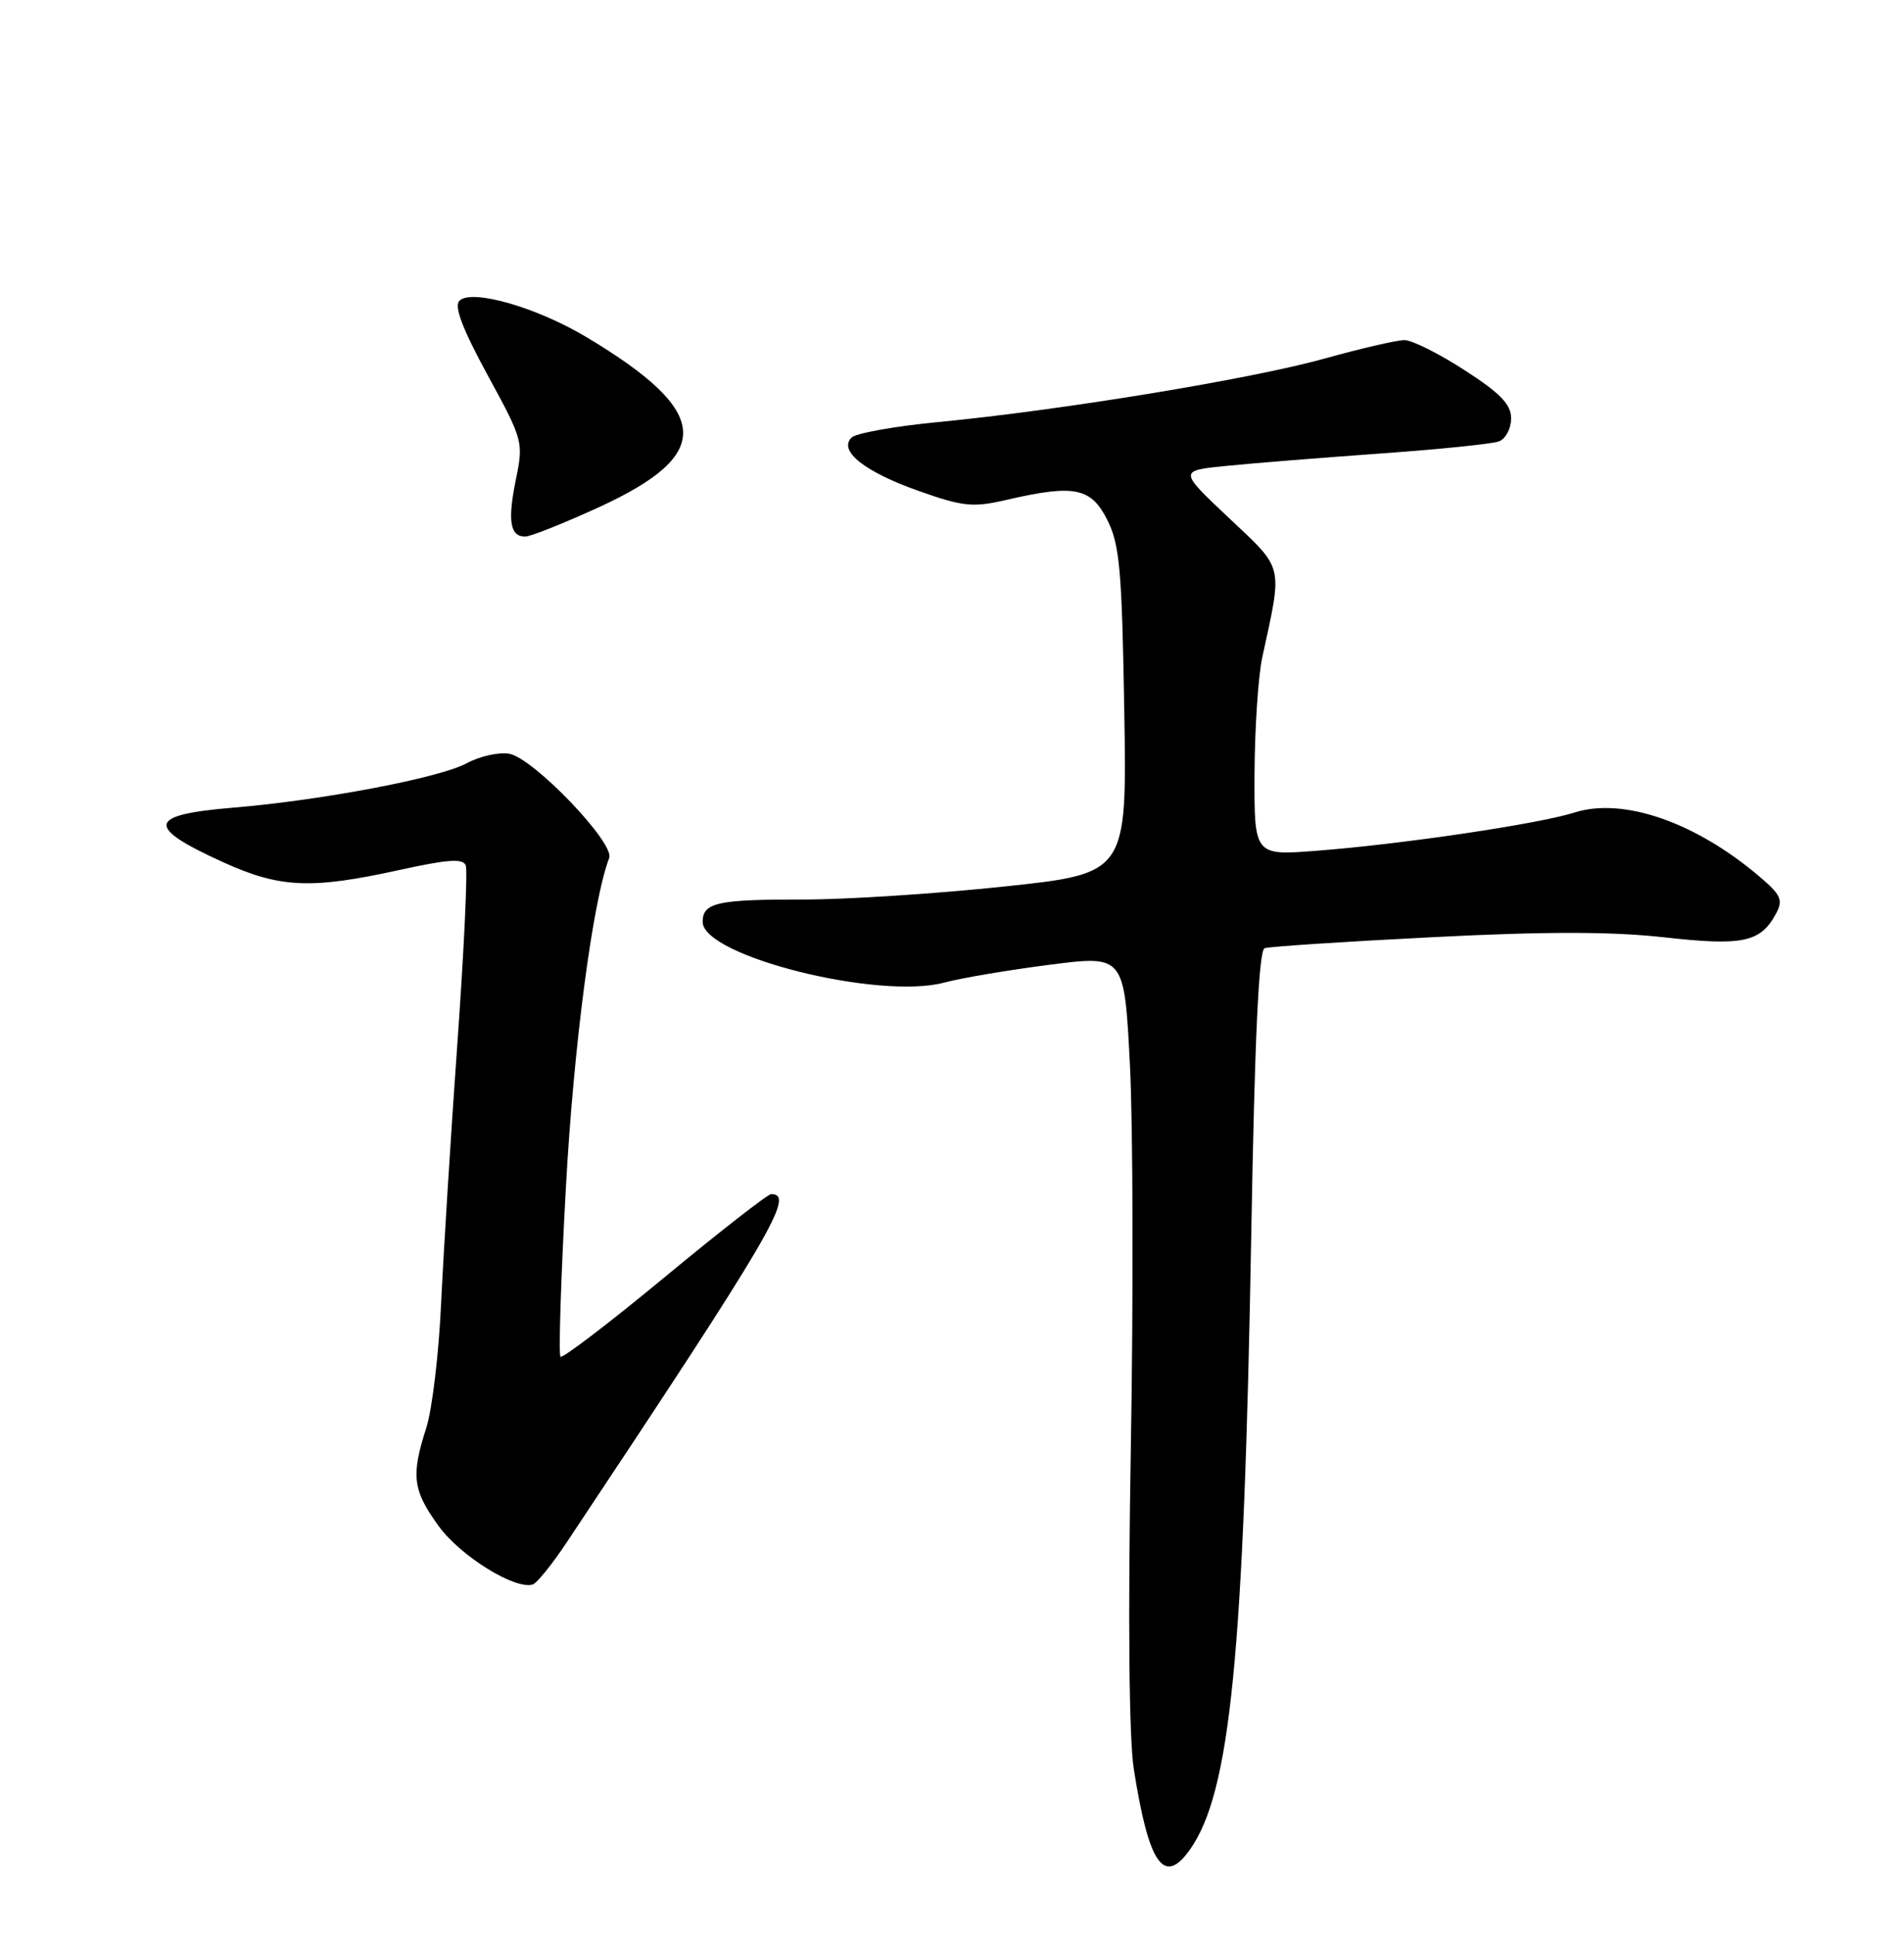 <?xml version="1.0" encoding="UTF-8" standalone="no"?>
<!DOCTYPE svg PUBLIC "-//W3C//DTD SVG 1.1//EN" "http://www.w3.org/Graphics/SVG/1.1/DTD/svg11.dtd" >
<svg xmlns="http://www.w3.org/2000/svg" xmlns:xlink="http://www.w3.org/1999/xlink" version="1.1" viewBox="0 0 252 256">
 <g >
 <path fill="currentColor"
d=" M 157.48 244.75 C 162.84 237.18 164.63 219.17 165.61 163.17 C 166.07 137.12 166.61 125.72 167.38 125.46 C 168.00 125.25 177.95 124.59 189.51 124.01 C 204.53 123.24 213.29 123.25 220.23 124.02 C 230.68 125.19 233.03 124.69 235.07 120.87 C 236.03 119.08 235.72 118.40 232.84 115.96 C 224.38 108.77 214.82 105.47 208.39 107.51 C 203.66 109.02 185.51 111.71 174.25 112.57 C 166.00 113.21 166.00 113.21 166.04 102.35 C 166.07 96.38 166.53 89.47 167.06 87.00 C 169.77 74.53 170.00 75.46 162.65 68.53 C 156.01 62.28 156.01 62.28 162.26 61.65 C 165.69 61.30 174.87 60.57 182.65 60.01 C 190.43 59.46 197.52 58.74 198.40 58.40 C 199.28 58.06 200.00 56.70 200.00 55.37 C 200.00 53.51 198.59 52.04 193.84 48.98 C 190.46 46.79 186.88 45.00 185.89 45.00 C 184.90 45.00 180.13 46.10 175.29 47.45 C 165.63 50.15 140.34 54.30 124.13 55.85 C 118.42 56.40 113.28 57.32 112.70 57.90 C 110.94 59.66 114.41 62.42 121.59 64.96 C 127.48 67.04 128.76 67.17 133.18 66.15 C 142.17 64.07 144.38 64.50 146.53 68.75 C 148.19 72.01 148.49 75.29 148.80 94.04 C 149.16 115.58 149.16 115.58 132.83 117.31 C 123.85 118.26 111.92 119.03 106.33 119.02 C 94.95 119.00 93.00 119.43 93.00 121.98 C 93.00 126.50 116.30 132.34 124.98 130.01 C 127.16 129.42 133.41 128.36 138.87 127.66 C 148.81 126.38 148.81 126.38 149.55 140.94 C 149.96 148.95 150.01 171.73 149.67 191.56 C 149.28 214.13 149.43 230.03 150.06 234.06 C 152.04 246.70 154.05 249.59 157.48 244.75 Z  M 75.11 203.93 C 102.29 163.06 105.26 158.00 102.07 158.00 C 101.62 158.00 95.27 162.95 87.96 169.00 C 80.64 175.05 74.45 179.78 74.18 179.51 C 73.92 179.25 74.23 169.24 74.89 157.27 C 75.91 138.52 78.44 119.22 80.63 113.52 C 81.38 111.56 70.66 100.36 67.43 99.74 C 66.08 99.48 63.51 100.05 61.73 101.01 C 58.11 102.95 42.53 105.90 30.83 106.87 C 19.46 107.81 19.19 109.40 29.61 114.12 C 37.07 117.50 41.19 117.68 52.84 115.12 C 59.29 113.70 61.28 113.56 61.65 114.52 C 61.91 115.21 61.41 125.83 60.53 138.13 C 59.65 150.43 58.69 165.90 58.38 172.50 C 58.08 179.10 57.20 186.49 56.42 188.93 C 54.38 195.28 54.62 197.18 58.06 201.93 C 60.93 205.88 68.13 210.36 70.50 209.66 C 71.05 209.50 73.13 206.92 75.11 203.93 Z  M 79.34 67.08 C 94.56 60.08 94.15 54.53 77.71 44.66 C 71.05 40.66 62.42 38.18 60.80 39.80 C 60.07 40.53 61.22 43.53 64.53 49.62 C 69.22 58.22 69.30 58.48 68.28 63.43 C 67.16 68.92 67.50 71.00 69.51 71.00 C 70.22 71.00 74.64 69.23 79.34 67.08 Z "/>
</g>
</svg>